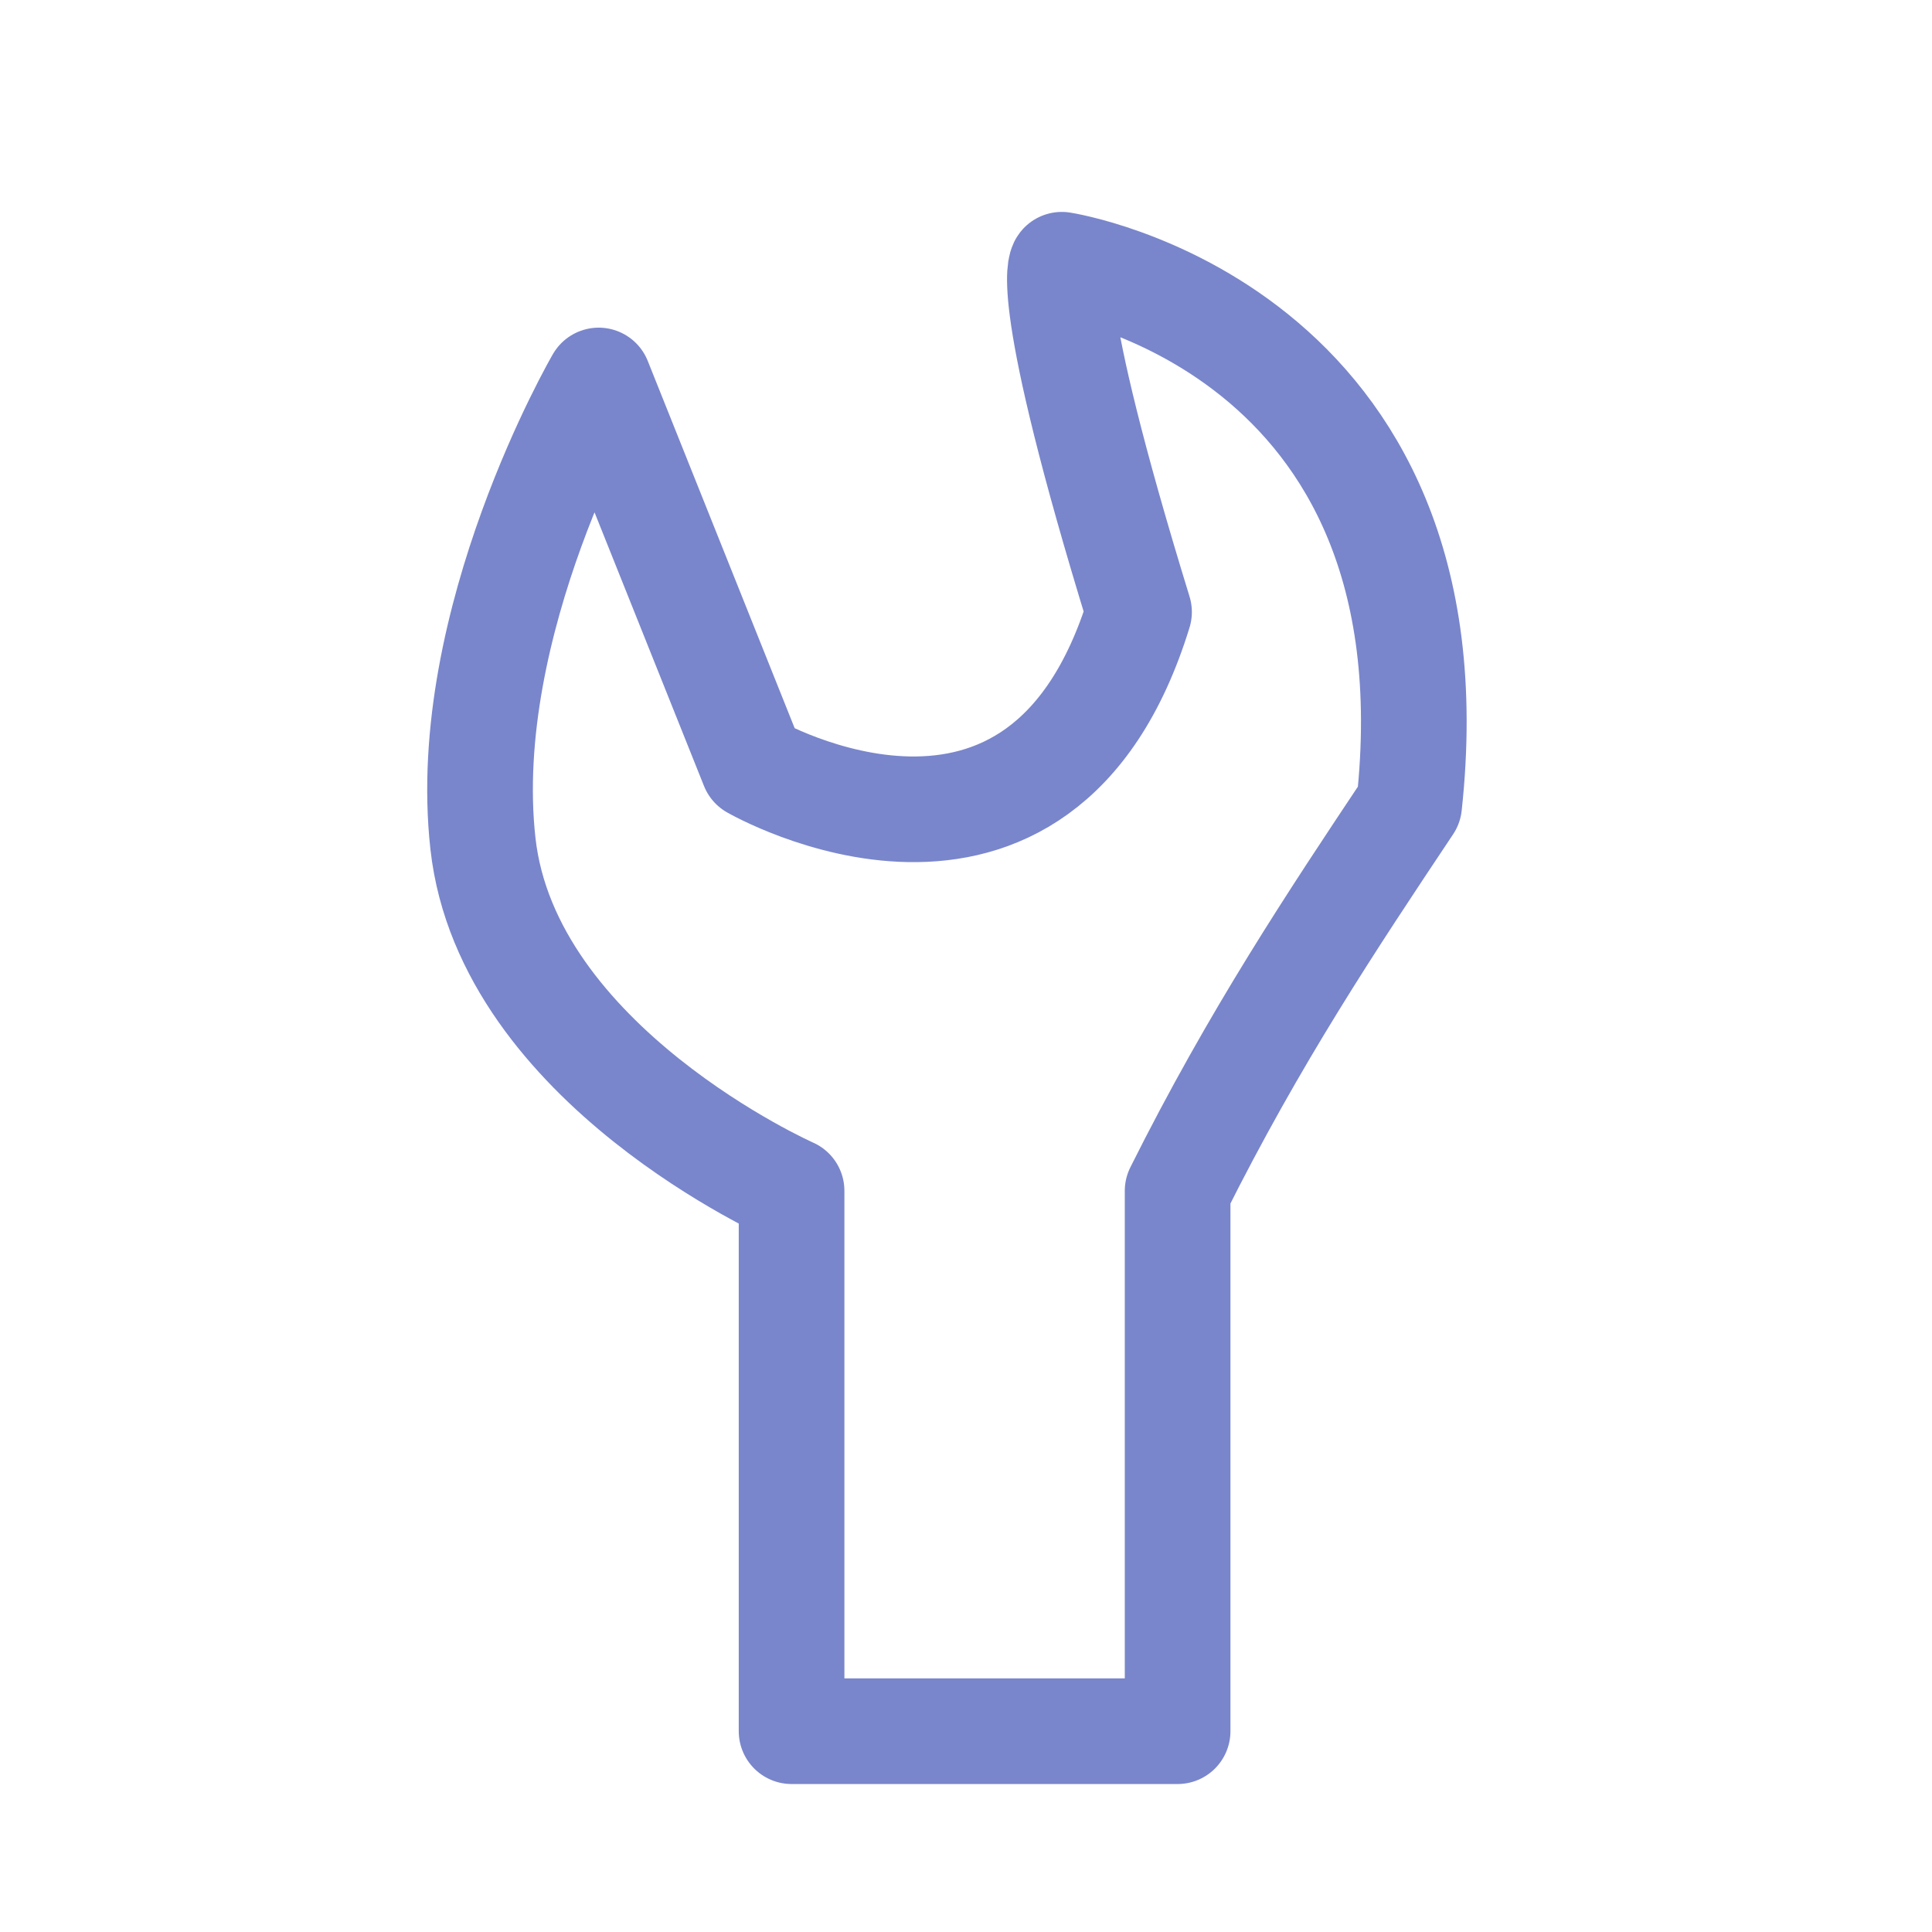 <?xml version="1.0" encoding="utf-8"?>
<!-- Generator: Adobe Illustrator 16.0.3, SVG Export Plug-In . SVG Version: 6.00 Build 0)  -->
<!DOCTYPE svg PUBLIC "-//W3C//DTD SVG 1.1//EN" "http://www.w3.org/Graphics/SVG/1.1/DTD/svg11.dtd">
<svg version="1.1" id="Ebene_1" xmlns="http://www.w3.org/2000/svg" xmlns:xlink="http://www.w3.org/1999/xlink" x="0px" y="0px"
	 width="32px" height="32px" viewBox="0 0 32 32" enable-background="new 0 0 32 32" xml:space="preserve">
<path fill="none" stroke="#7986CB" stroke-width="1.75" stroke-linecap="round" stroke-linejoin="round" stroke-miterlimit="10" d="
	M13.111,28.673v-8.949c0,0-4.705-2.081-5.112-5.752c-0.408-3.671,1.917-7.67,1.917-7.67l2.557,6.392c0,0,4.761,2.746,6.393-2.557
	c-1.632-5.303-1.279-5.752-1.279-5.752s6.614,1.021,5.753,8.948c-1.278,1.917-2.557,3.835-3.835,6.392v8.949H13.111z"/>
</svg>
